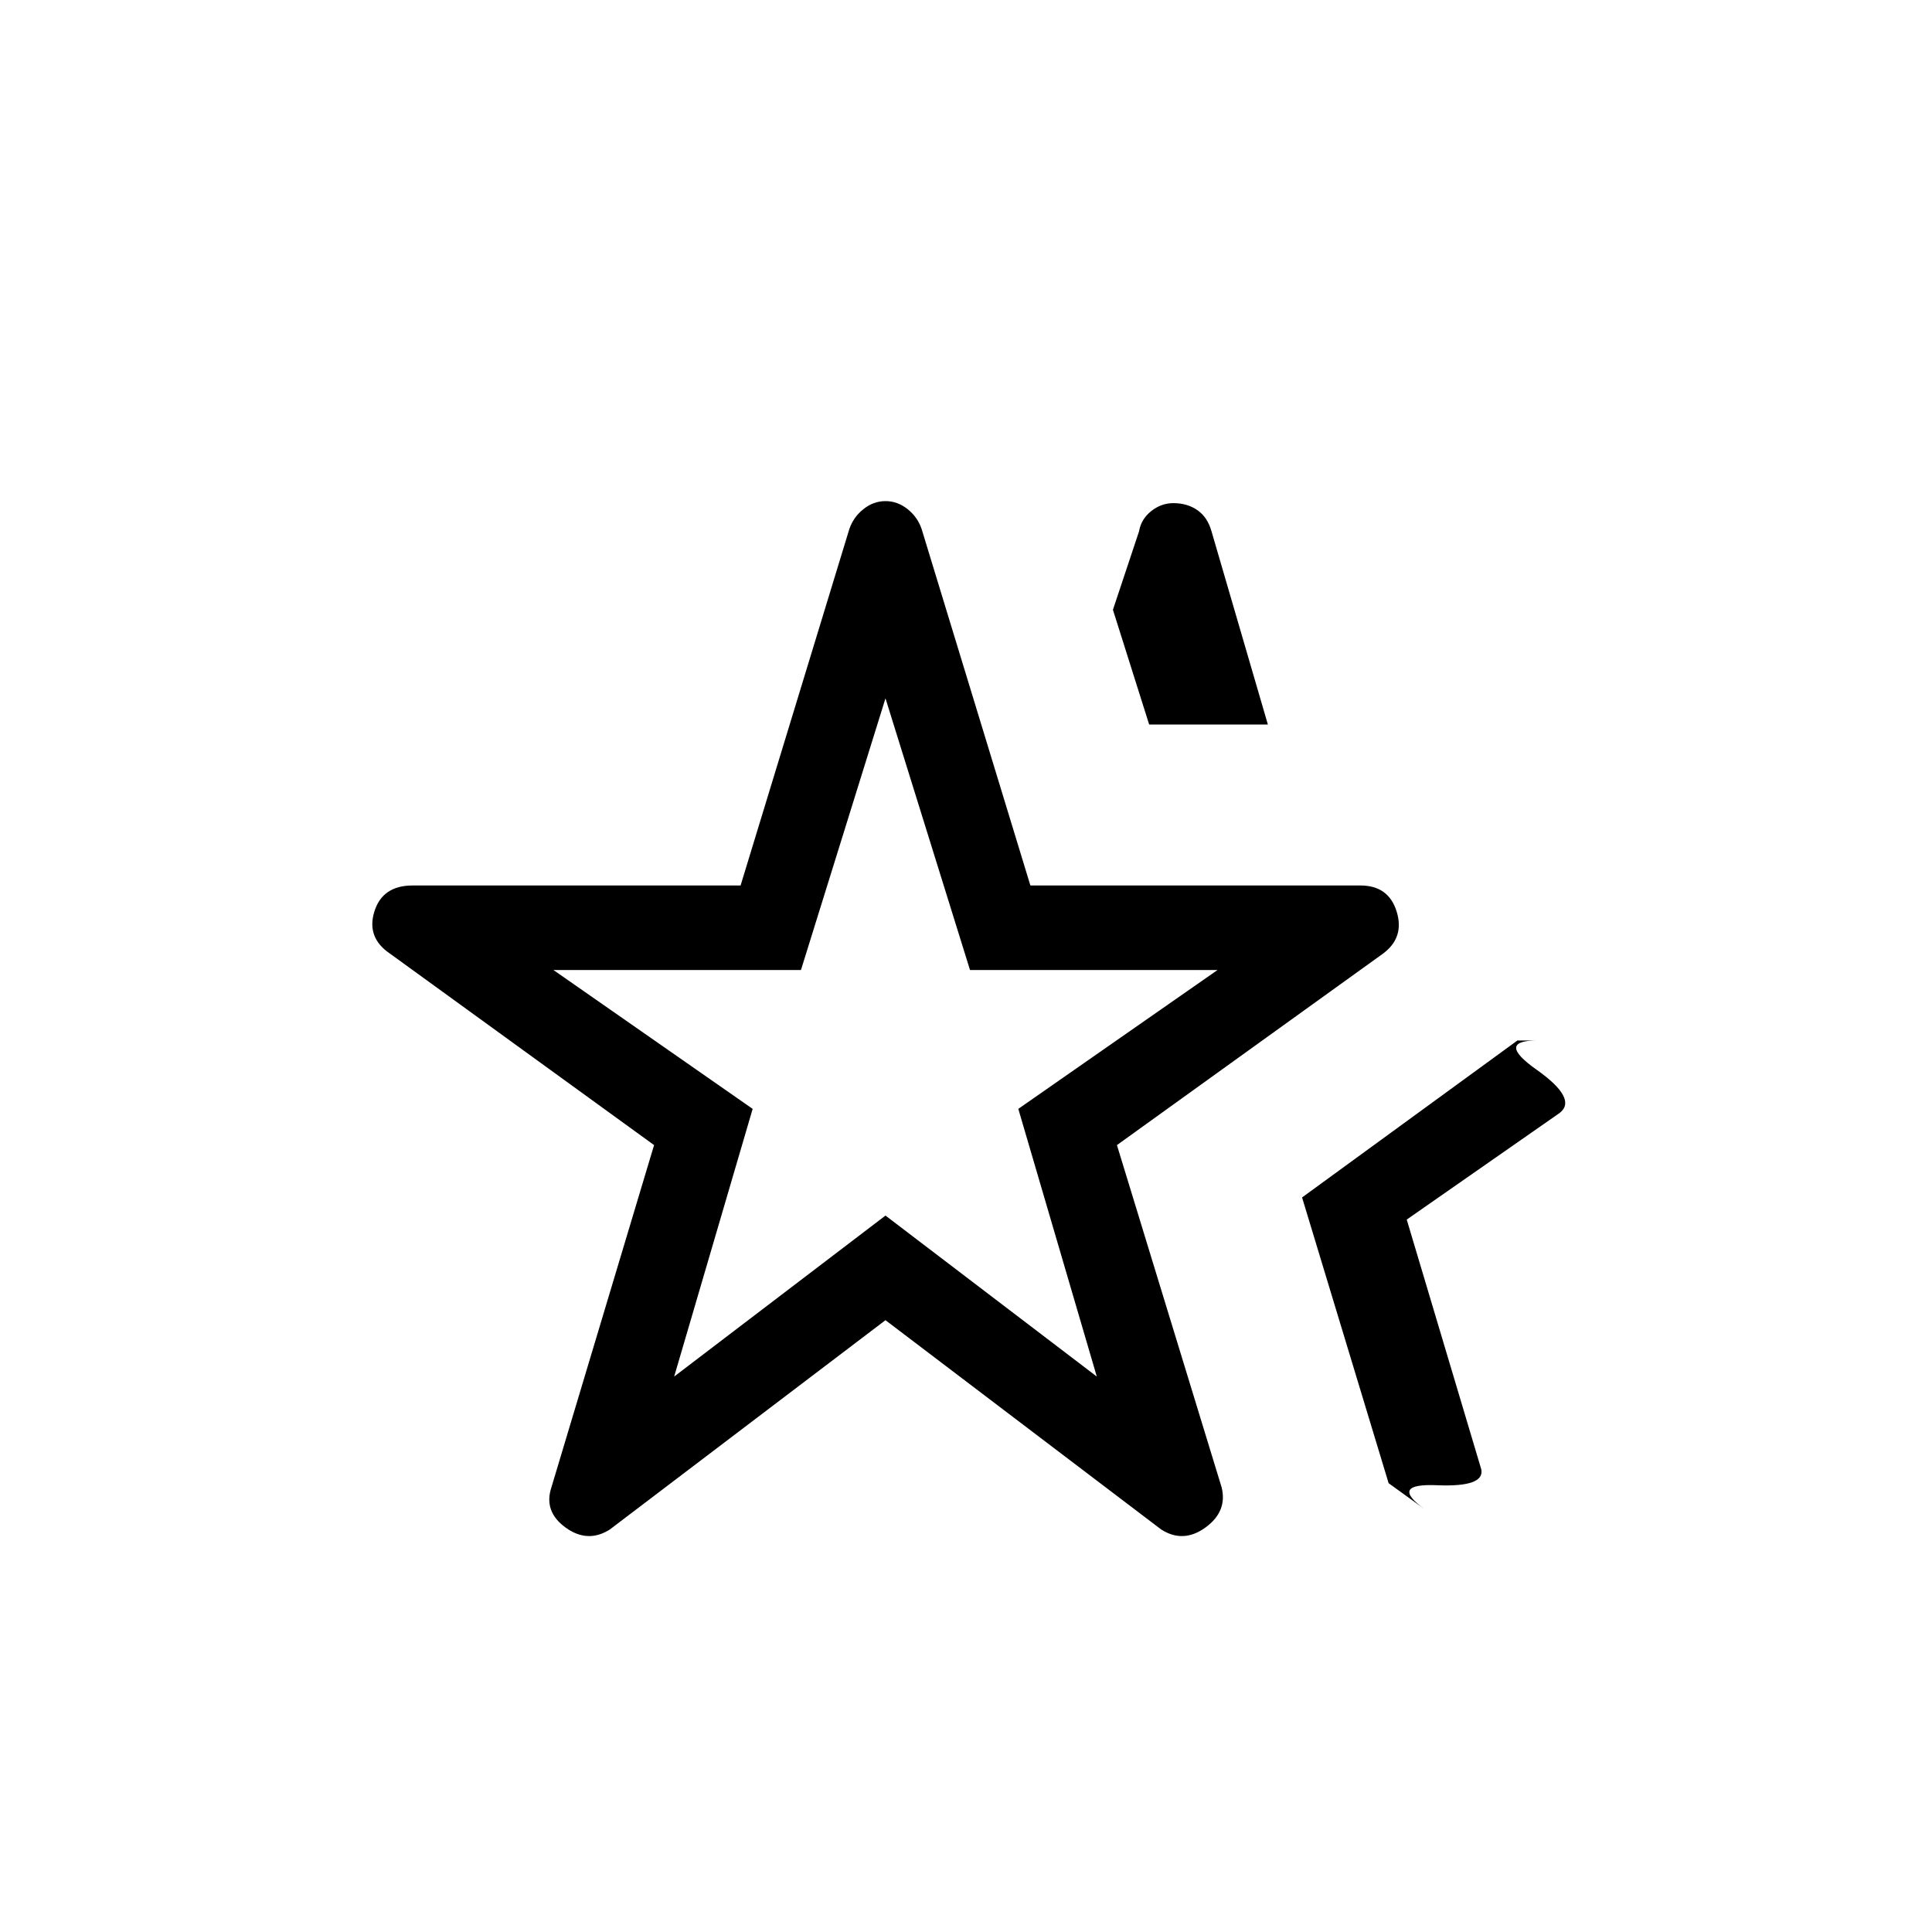 <svg xmlns="http://www.w3.org/2000/svg" height="40" width="40"><path d="M18.333 21.458ZM12.625 31.667Q12.167 31.958 11.708 31.625Q11.25 31.292 11.417 30.792L13.542 23.708L8.083 19.75Q7.583 19.417 7.75 18.875Q7.917 18.333 8.542 18.333H15.333L17.583 10.958Q17.667 10.708 17.875 10.542Q18.083 10.375 18.333 10.375Q18.583 10.375 18.792 10.542Q19 10.708 19.083 10.958L21.333 18.333H28.167Q28.75 18.333 28.917 18.875Q29.083 19.417 28.625 19.75L23.125 23.708L25.292 30.792Q25.417 31.292 24.958 31.625Q24.5 31.958 24.042 31.667L18.333 27.333ZM13.958 28.5 18.333 25.167 22.708 28.5 21.083 22.958 25.208 20.083H20.083L18.333 14.458L16.583 20.083H11.458L15.583 22.958ZM29.5 31.25 28.75 30.708 26.958 24.792 31.417 21.542H31.833Q30.958 21.542 31.812 22.146Q32.667 22.75 32.292 23.042L29.125 25.25L30.667 30.417Q30.75 30.792 29.75 30.75Q28.75 30.708 29.5 31.25ZM23.792 15 23.042 12.625 23.583 11Q23.625 10.75 23.833 10.583Q24.042 10.417 24.292 10.417Q24.583 10.417 24.792 10.563Q25 10.708 25.083 11L26.25 15Z"/></svg>